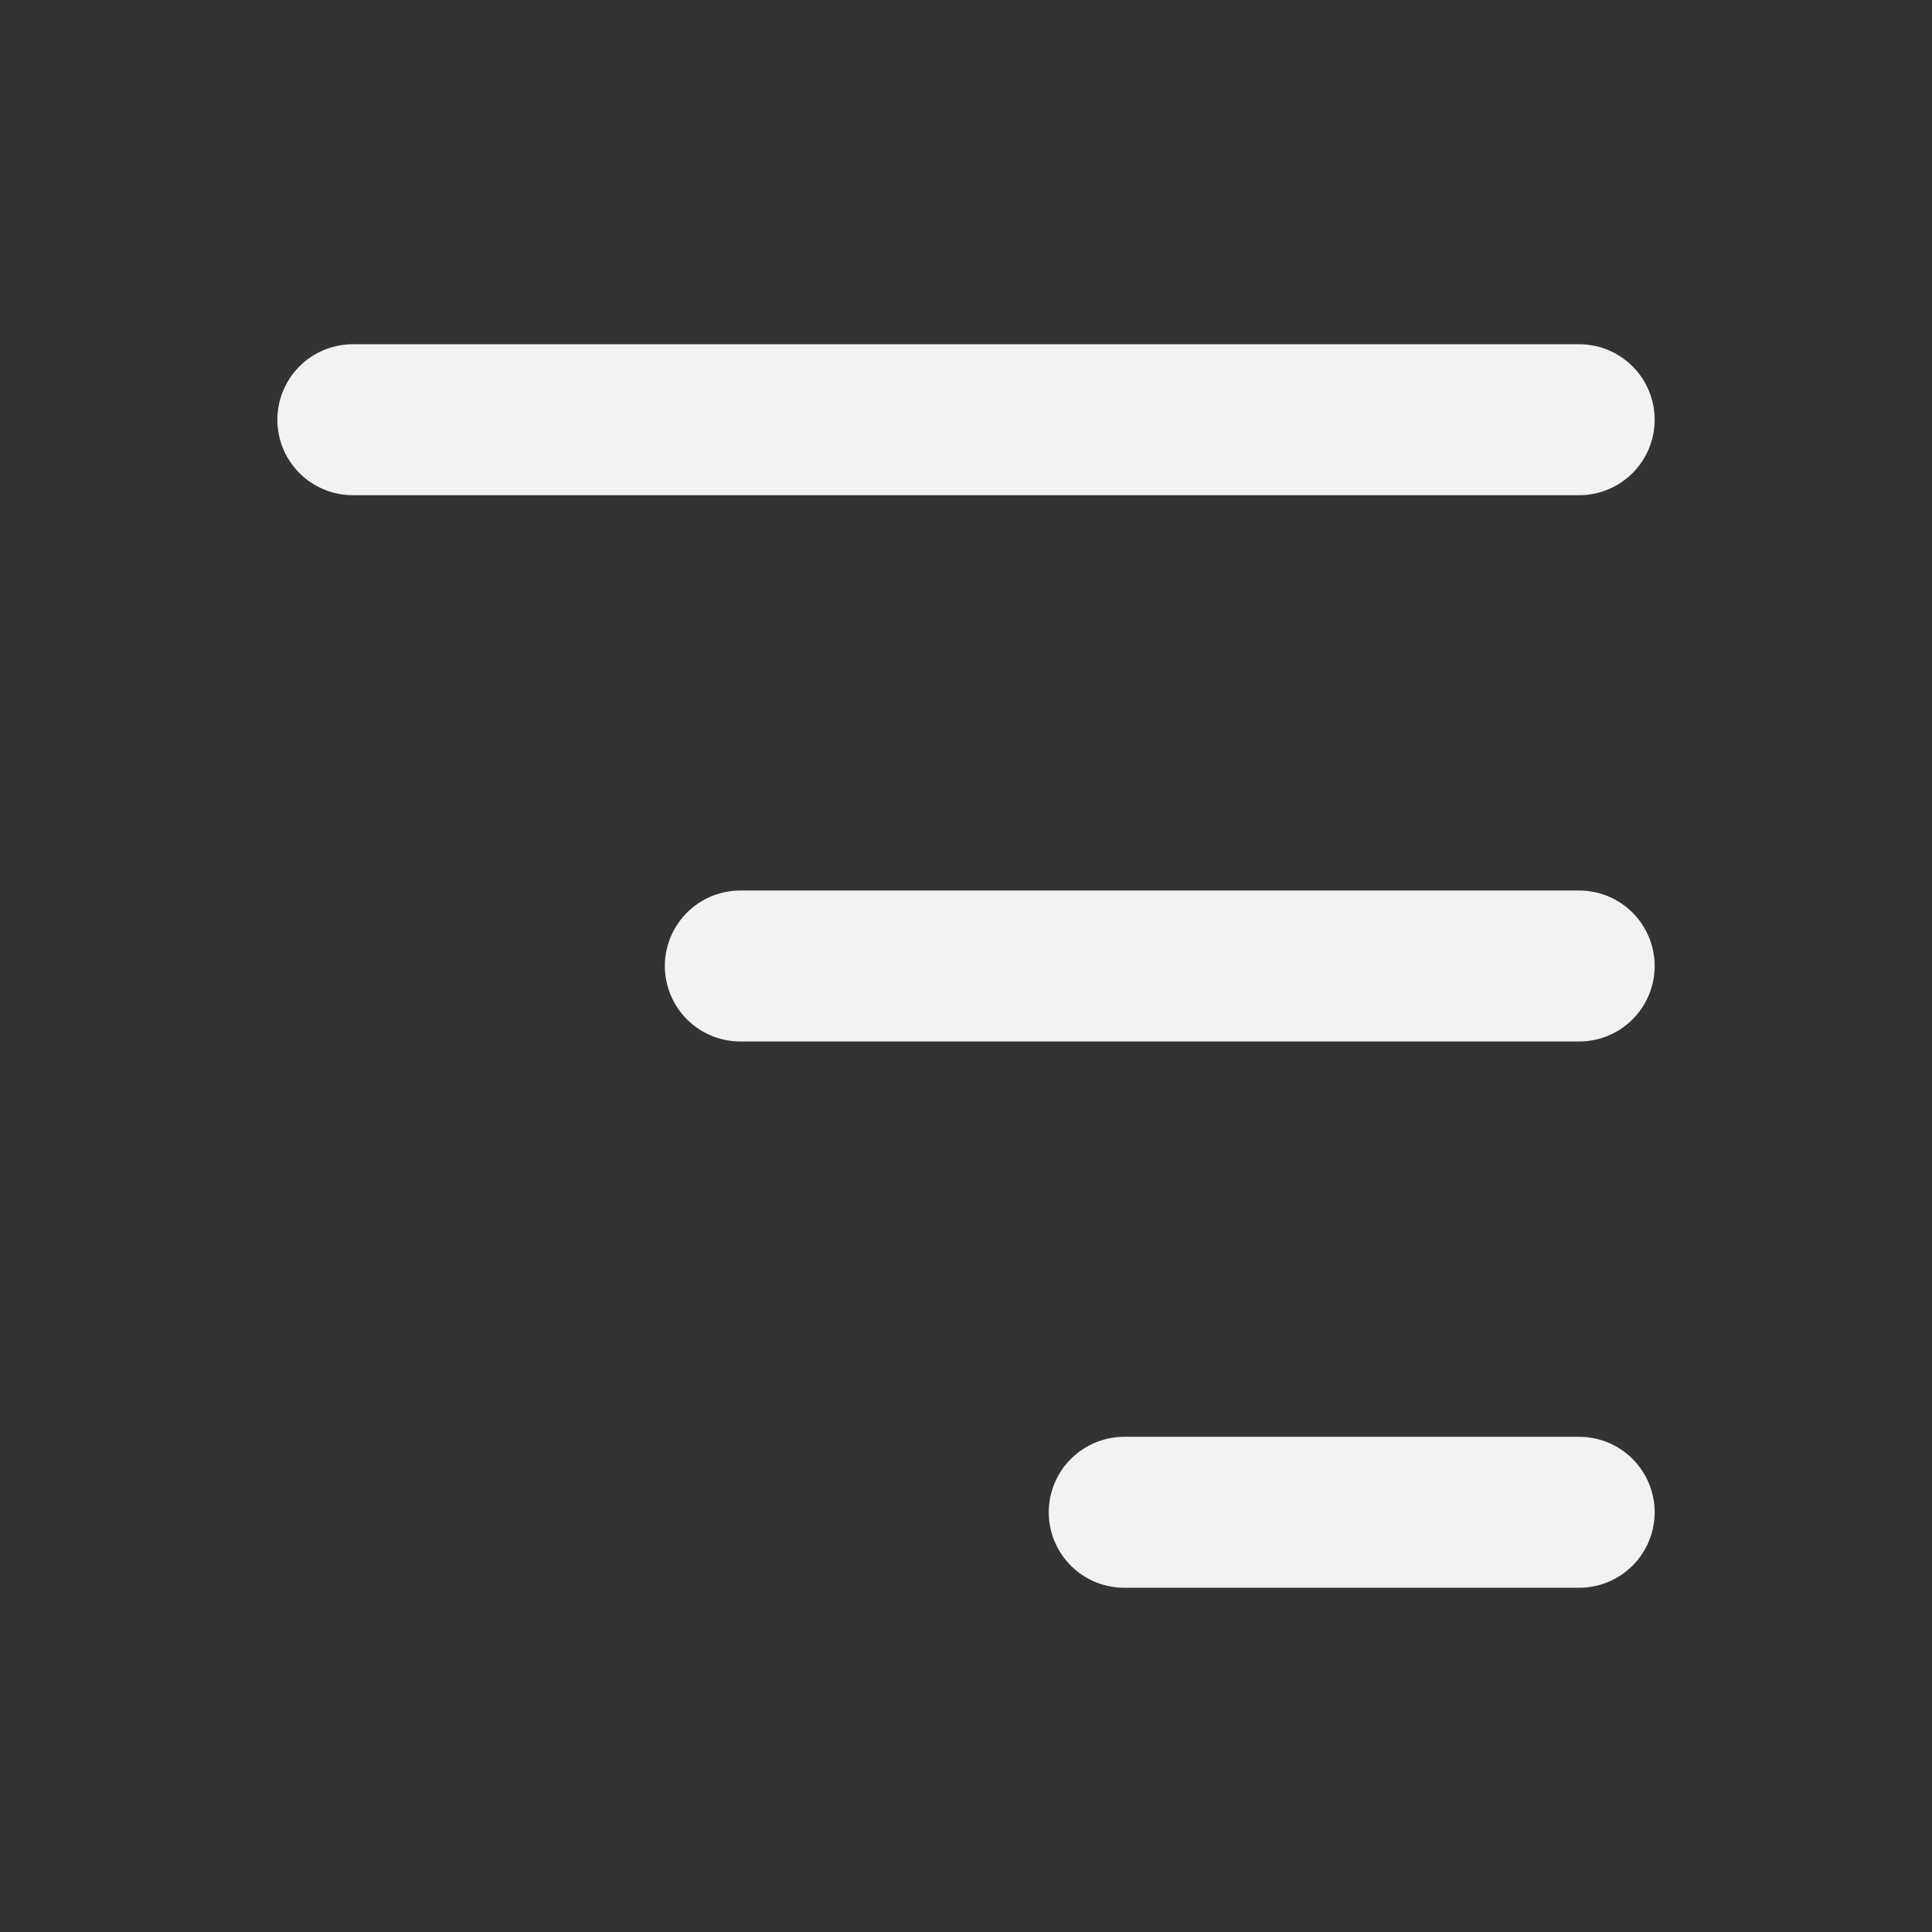 <svg id="Layer_1" data-name="Layer 1" xmlns="http://www.w3.org/2000/svg" viewBox="0 0 512 512"><rect x="0" y="0" width="512" height="512" fill="#333333" stroke="none"/><defs><style>.cls-1{fill:#fff;stroke:#f1f2f2;stroke-linecap:round;stroke-linejoin:round;stroke-width:40px;}</style></defs><line class="cls-1" x1="93.5" y1="111.23" x2="418.5" y2="111.23"/><line class="cls-1" x1="196.19" y1="256" x2="418.5" y2="256"/><line class="cls-1" x1="297.93" y1="400.77" x2="418.5" y2="400.77"/></svg>